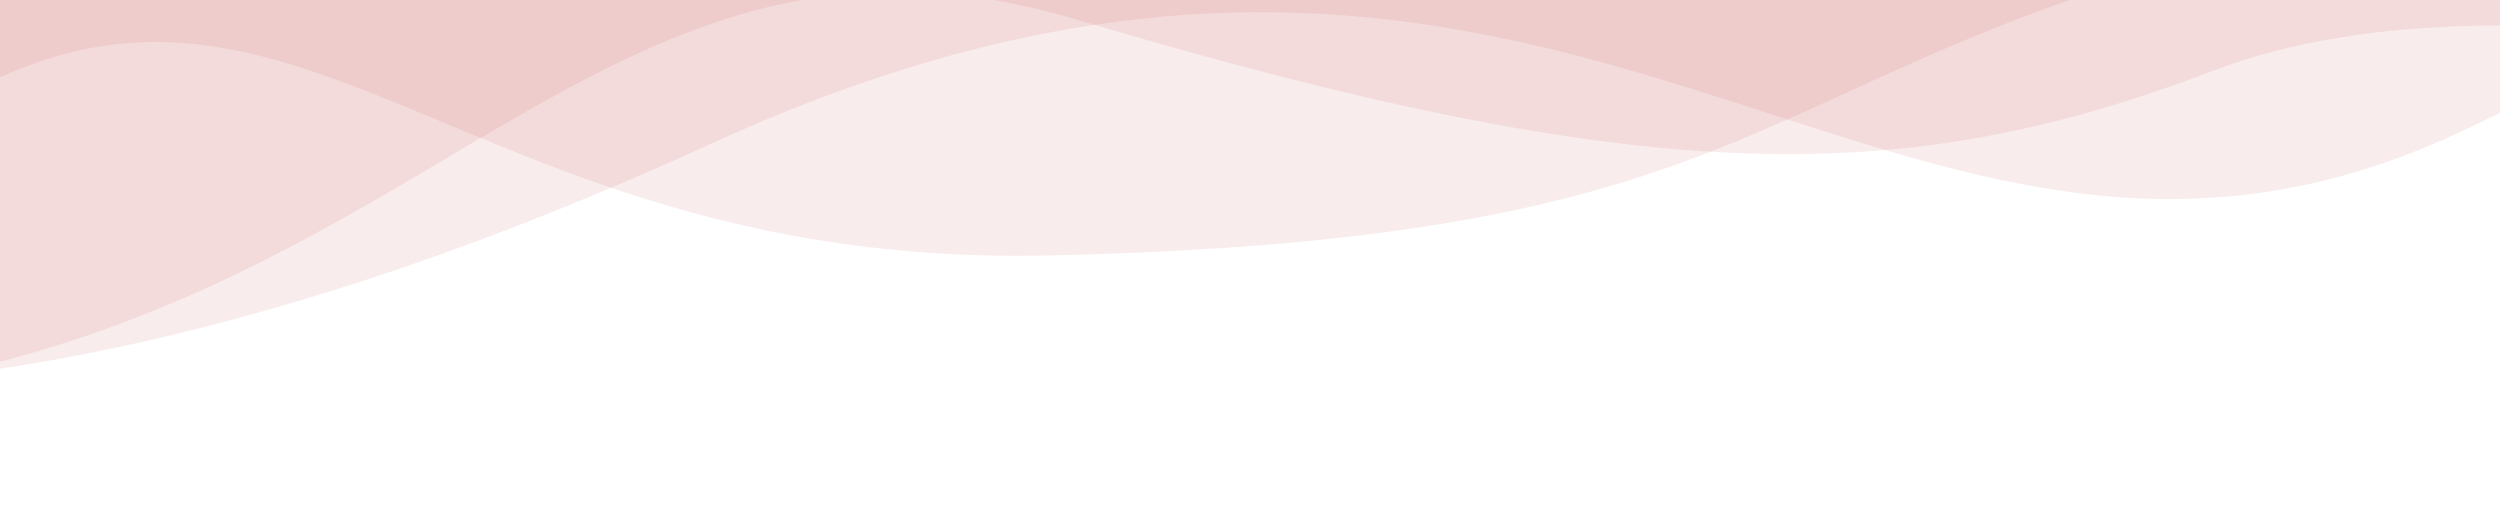 <svg xmlns="http://www.w3.org/2000/svg" width="494" height="105" fill="none" viewBox="0 0 494 105"><g fill="#c53f3f" clip-path="url(#clip0_105_20301)"><path d="M-121.237-17.997c2.348-3.885 6.719 82.869 6.719 82.869s81.347 43.125 254.578-36.277c173.23-79.401 232.958 52.555 348.543-3.677C604.188-31.314 664.121-51.386 742.139-55.13c78.017-3.744 379.081 2.038 388.671 21.769l-7.21-88.909L-118.592-18.219" opacity=".1"/><path d="M1024.86-117.071s5.39 66.582 6.24 76.985c-2.23 2.691-228.273 48.048-359.636 37.764C540.101-12.604 510.498-30.578 427.38-5.946 344.126 18.698 342.923 47.46 207.2 50.48 71.477 53.5 49.489-46.64-48.061 51.55l-6.342-78.217 1079.263-90.403Z" opacity=".1"/><path d="M964.353-58.241s-36.867.781-126.13 50.768c-89.264 49.988-134.931 49.968-187.094 38.41-52.162-11.558-152.318-40.406-213.561-17.042-61.243 23.364-111.512 23.73-224.907-10.05-113.518-33.66-137.515 99.724-328.146 71.644l-5.954-73.427L961.885-88.681" opacity=".1"/></g><defs><clipPath id="clip0_105_20301"><path fill="#fff" d="M494 105H0V0h494z"/></clipPath></defs></svg>